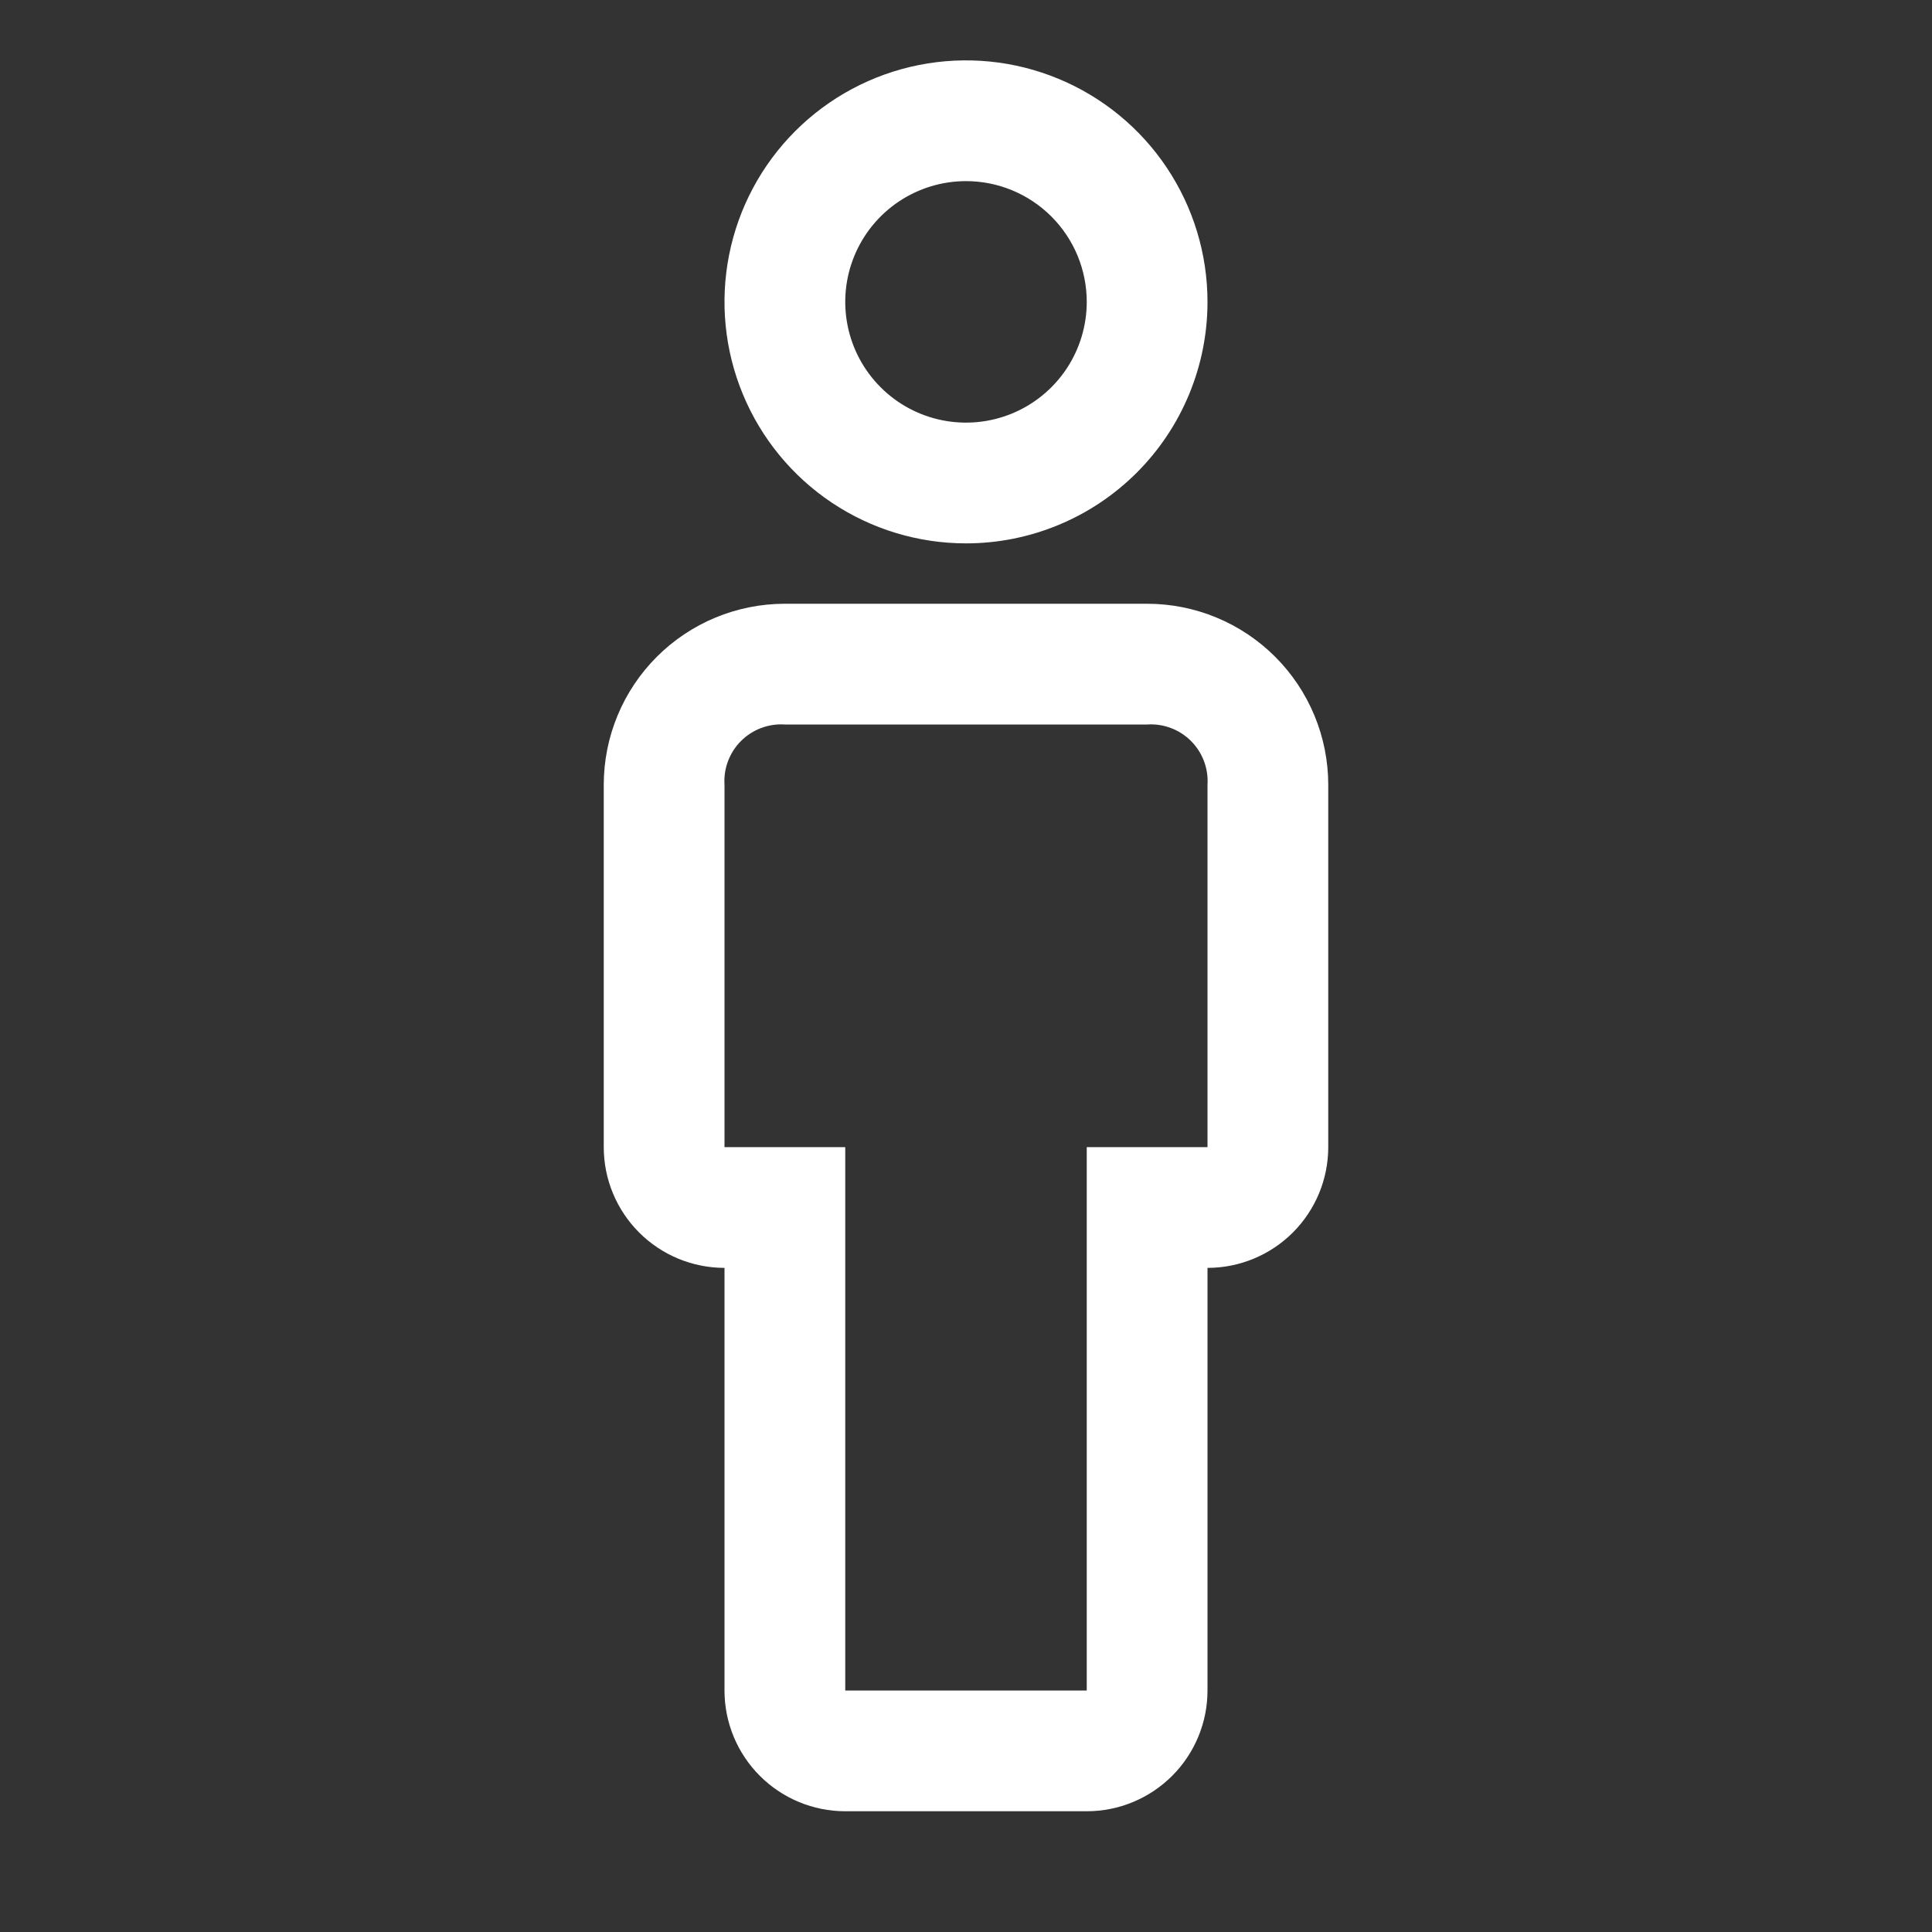<svg width="100" height="100" viewBox="0 0 100 100" fill="none" xmlns="http://www.w3.org/2000/svg">
<rect x="0" y="0" width="100" height="100" fill="#333333" stroke="none"/>
<path d="M56.25 93.75H43.75C42.092 93.75 40.503 93.091 39.331 91.919C38.158 90.747 37.5 89.158 37.5 87.5V65.625C35.842 65.625 34.253 64.966 33.081 63.794C31.909 62.622 31.25 61.033 31.25 59.375V40.625C31.25 38.139 32.238 35.754 33.996 33.996C35.754 32.238 38.139 31.25 40.625 31.25H59.375C61.861 31.25 64.246 32.238 66.004 33.996C67.762 35.754 68.75 38.139 68.75 40.625V59.375C68.75 61.033 68.091 62.622 66.919 63.794C65.747 64.966 64.158 65.625 62.5 65.625V87.5C62.5 89.158 61.842 90.747 60.669 91.919C59.497 93.091 57.908 93.75 56.25 93.75ZM40.625 37.5C40.208 37.472 39.789 37.534 39.397 37.682C39.005 37.829 38.65 38.058 38.354 38.354C38.058 38.65 37.829 39.005 37.682 39.397C37.534 39.789 37.472 40.208 37.5 40.625V59.375H43.75V87.5H56.25V59.375H62.5V40.625C62.528 40.208 62.466 39.789 62.318 39.397C62.171 39.005 61.942 38.65 61.646 38.354C61.35 38.058 60.995 37.829 60.603 37.682C60.211 37.534 59.792 37.472 59.375 37.5H40.625ZM50 28.125C47.528 28.125 45.111 27.392 43.055 26.018C41 24.645 39.398 22.693 38.452 20.409C37.505 18.125 37.258 15.611 37.74 13.186C38.222 10.762 39.413 8.534 41.161 6.786C42.909 5.038 45.137 3.848 47.561 3.365C49.986 2.883 52.499 3.13 54.783 4.077C57.068 5.023 59.02 6.625 60.393 8.68C61.767 10.736 62.5 13.153 62.5 15.625C62.5 18.94 61.183 22.12 58.839 24.464C56.495 26.808 53.315 28.125 50 28.125ZM50 9.375C48.764 9.375 47.556 9.742 46.528 10.428C45.5 11.115 44.699 12.091 44.226 13.233C43.753 14.375 43.629 15.632 43.87 16.844C44.111 18.057 44.706 19.17 45.581 20.044C46.455 20.919 47.568 21.514 48.781 21.755C49.993 21.996 51.25 21.872 52.392 21.399C53.534 20.926 54.51 20.125 55.197 19.097C55.883 18.07 56.25 16.861 56.25 15.625C56.25 13.967 55.592 12.378 54.419 11.206C53.247 10.034 51.658 9.375 50 9.375Z" fill="white"/>
</svg>
